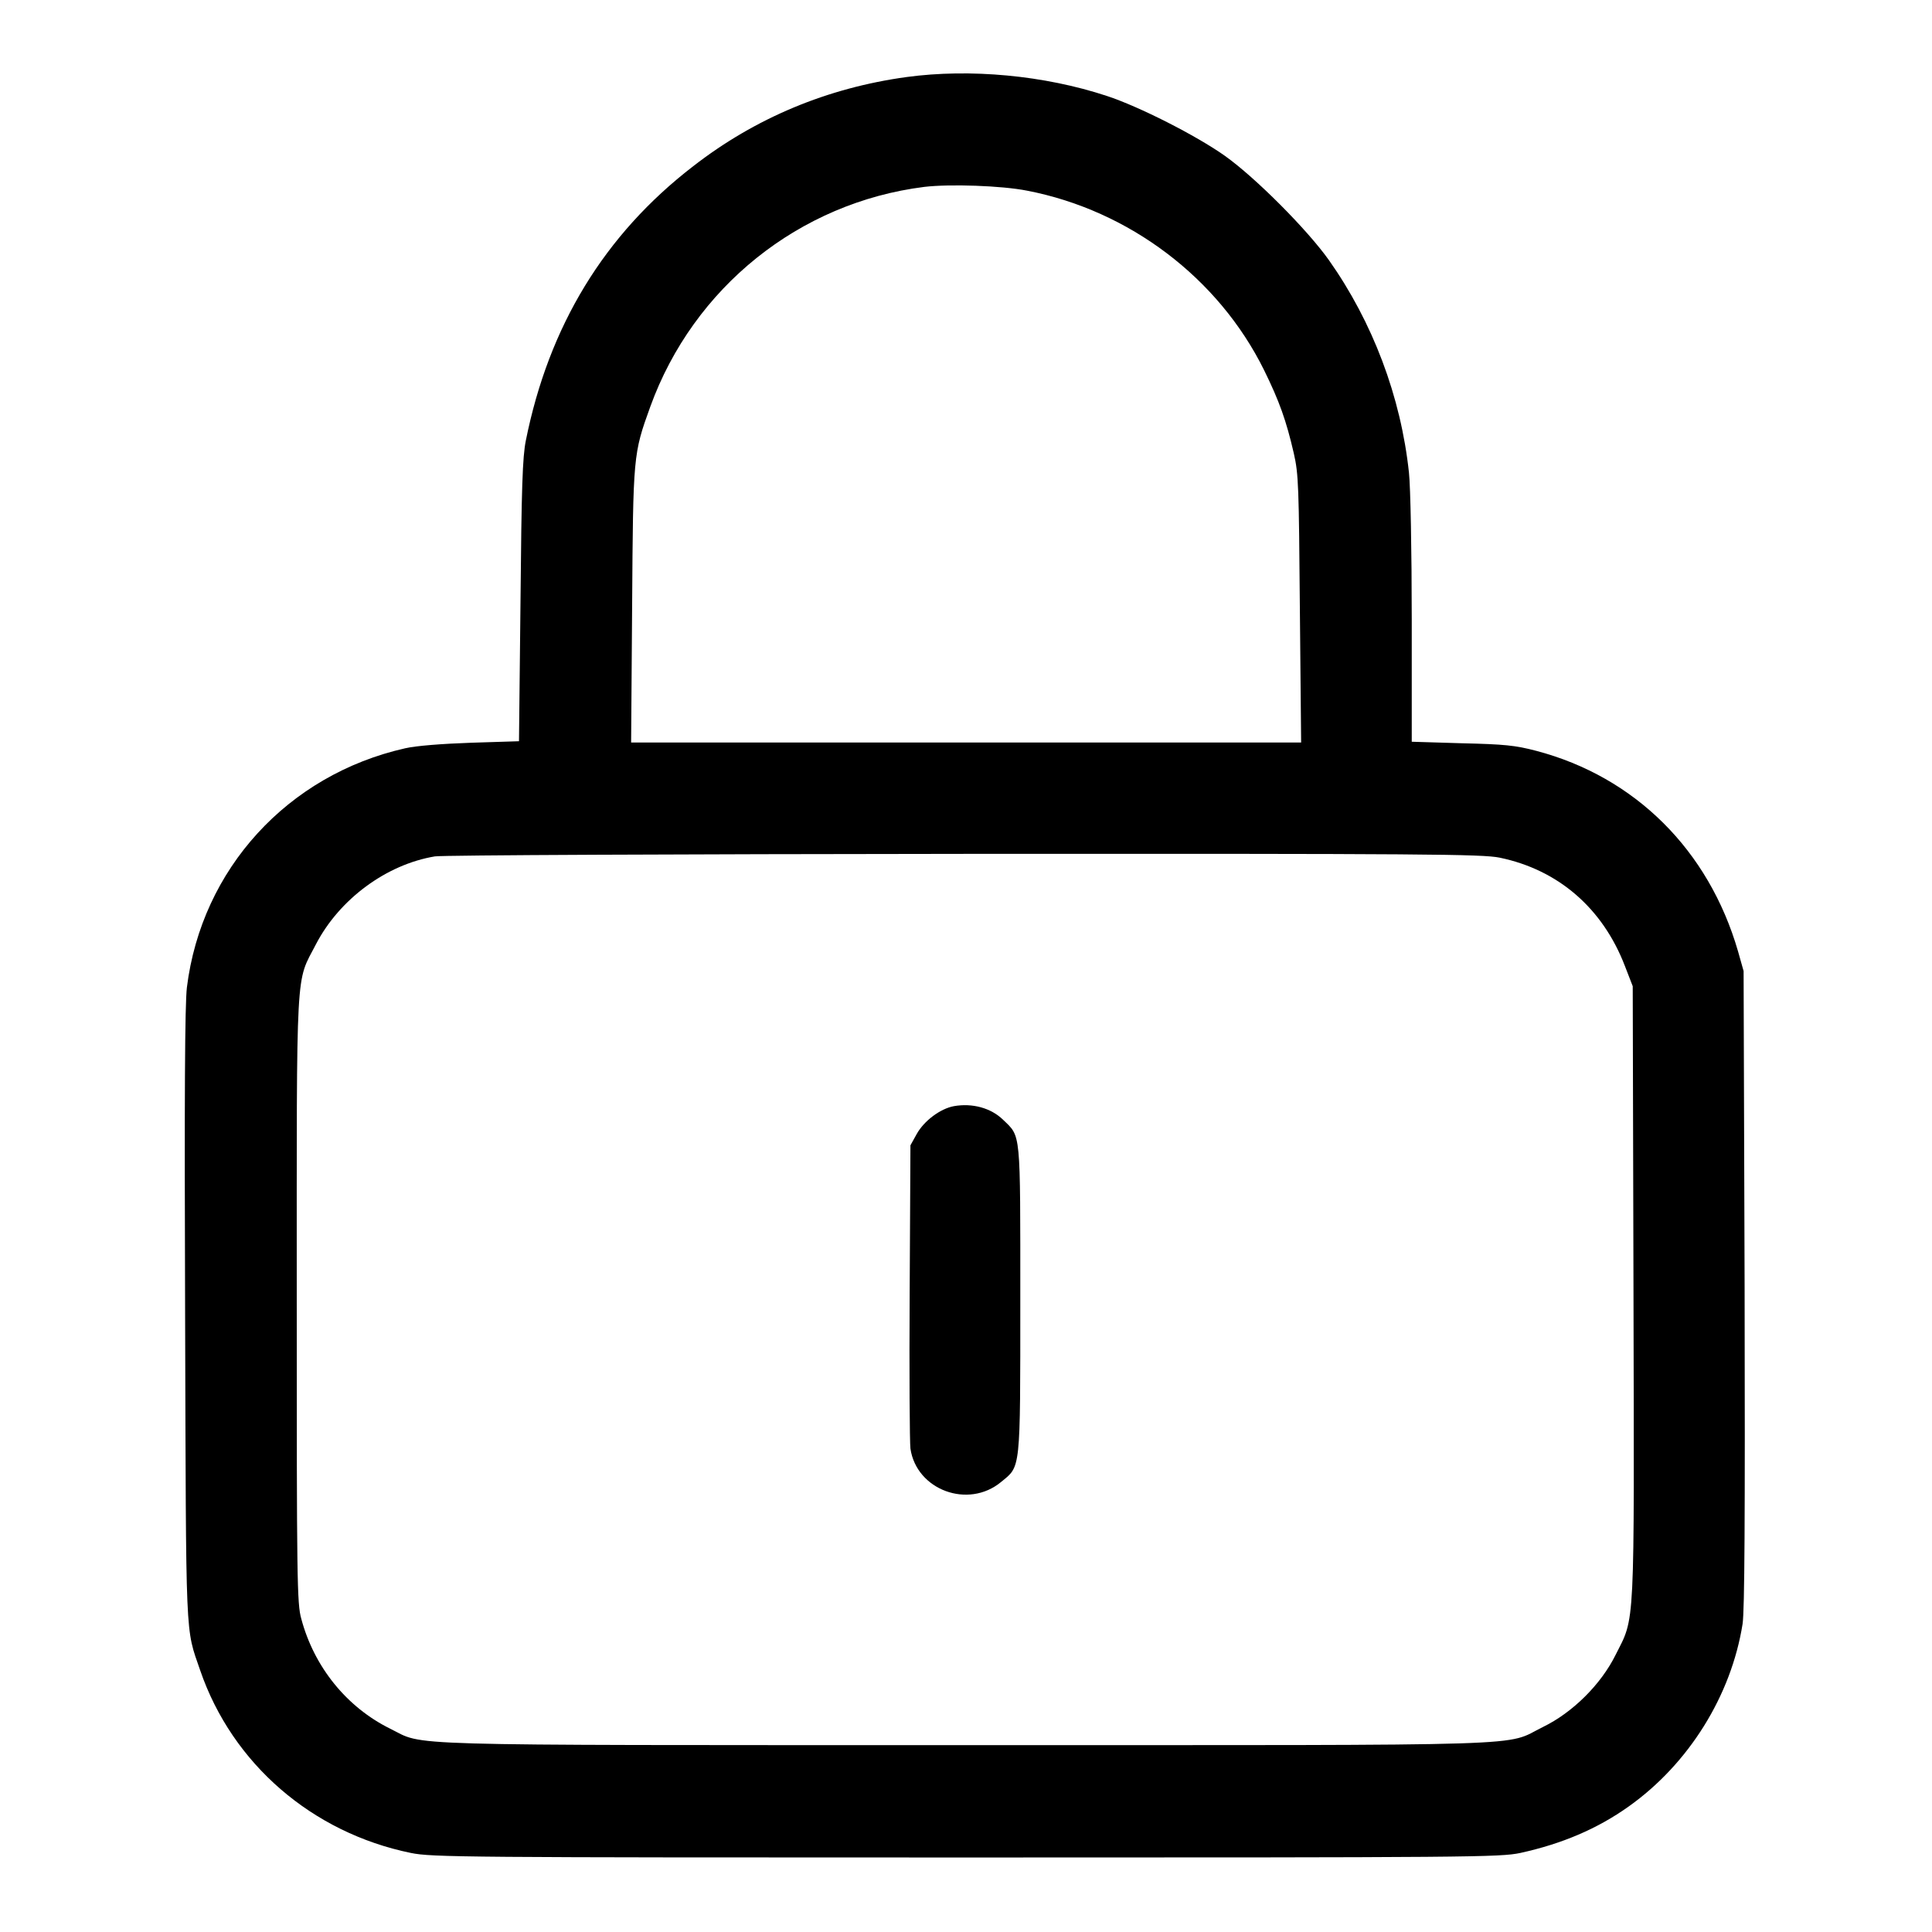 <?xml version="1.0" standalone="no"?>
<!DOCTYPE svg PUBLIC "-//W3C//DTD SVG 20010904//EN"
 "http://www.w3.org/TR/2001/REC-SVG-20010904/DTD/svg10.dtd">
<svg version="1.0" xmlns="http://www.w3.org/2000/svg"
 width="765pt" height="765pt" viewBox="0 0 765 765"
 preserveAspectRatio="xMidYMid meet">

<g transform="translate(0,765) scale(0.1,-0.1)"
fill="#000000" stroke="none">
<path d="M3590 7345 c-314 -43 -599 -162 -845 -353 -352 -271 -572 -633 -663
-1087 -13 -65 -17 -183 -21 -635 l-6 -555 -190 -6 c-115 -4 -218 -12 -261 -22
-465 -105 -806 -478 -864 -947 -8 -69 -10 -422 -7 -1300 4 -1313 0 -1230 60
-1405 127 -369 443 -642 834 -722 83 -17 207 -18 2198 -18 2006 0 2114 1 2195
18 164 36 304 95 429 184 238 169 406 439 451 723 8 55 10 409 8 1330 l-4
1255 -22 78 c-116 401 -408 691 -799 794 -84 22 -126 26 -295 30 l-198 6 0
484 c0 271 -5 526 -11 581 -32 302 -144 597 -317 842 -86 121 -290 326 -412
413 -113 80 -339 195 -467 237 -248 82 -542 109 -793 75z m477 -450 c404 -78
758 -346 938 -710 61 -124 88 -200 118 -330 19 -83 20 -131 24 -617 l5 -528
-1327 0 -1326 0 4 543 c4 595 4 599 72 787 171 472 590 808 1085 870 101 12
306 5 407 -15z m1871 -2641 c232 -48 408 -200 496 -429 l31 -80 3 -1210 c3
-1358 7 -1283 -71 -1438 -58 -117 -170 -228 -287 -285 -159 -78 34 -72 -2285
-72 -2302 0 -2139 -4 -2280 65 -172 85 -301 244 -352 435 -17 60 -18 151 -18
1265 0 1349 -5 1249 76 1406 93 179 279 316 471 348 29 5 970 9 2096 10 1831
1 2051 -1 2120 -15z"/>
<path d="M3777 3270 c-54 -10 -118 -58 -147 -110 l-25 -45 -3 -580 c-2 -319 0
-599 3 -621 24 -164 229 -240 359 -132 78 64 76 37 76 721 0 677 3 644 -68
713 -48 47 -122 67 -195 54z"/>
</g>
</svg>
